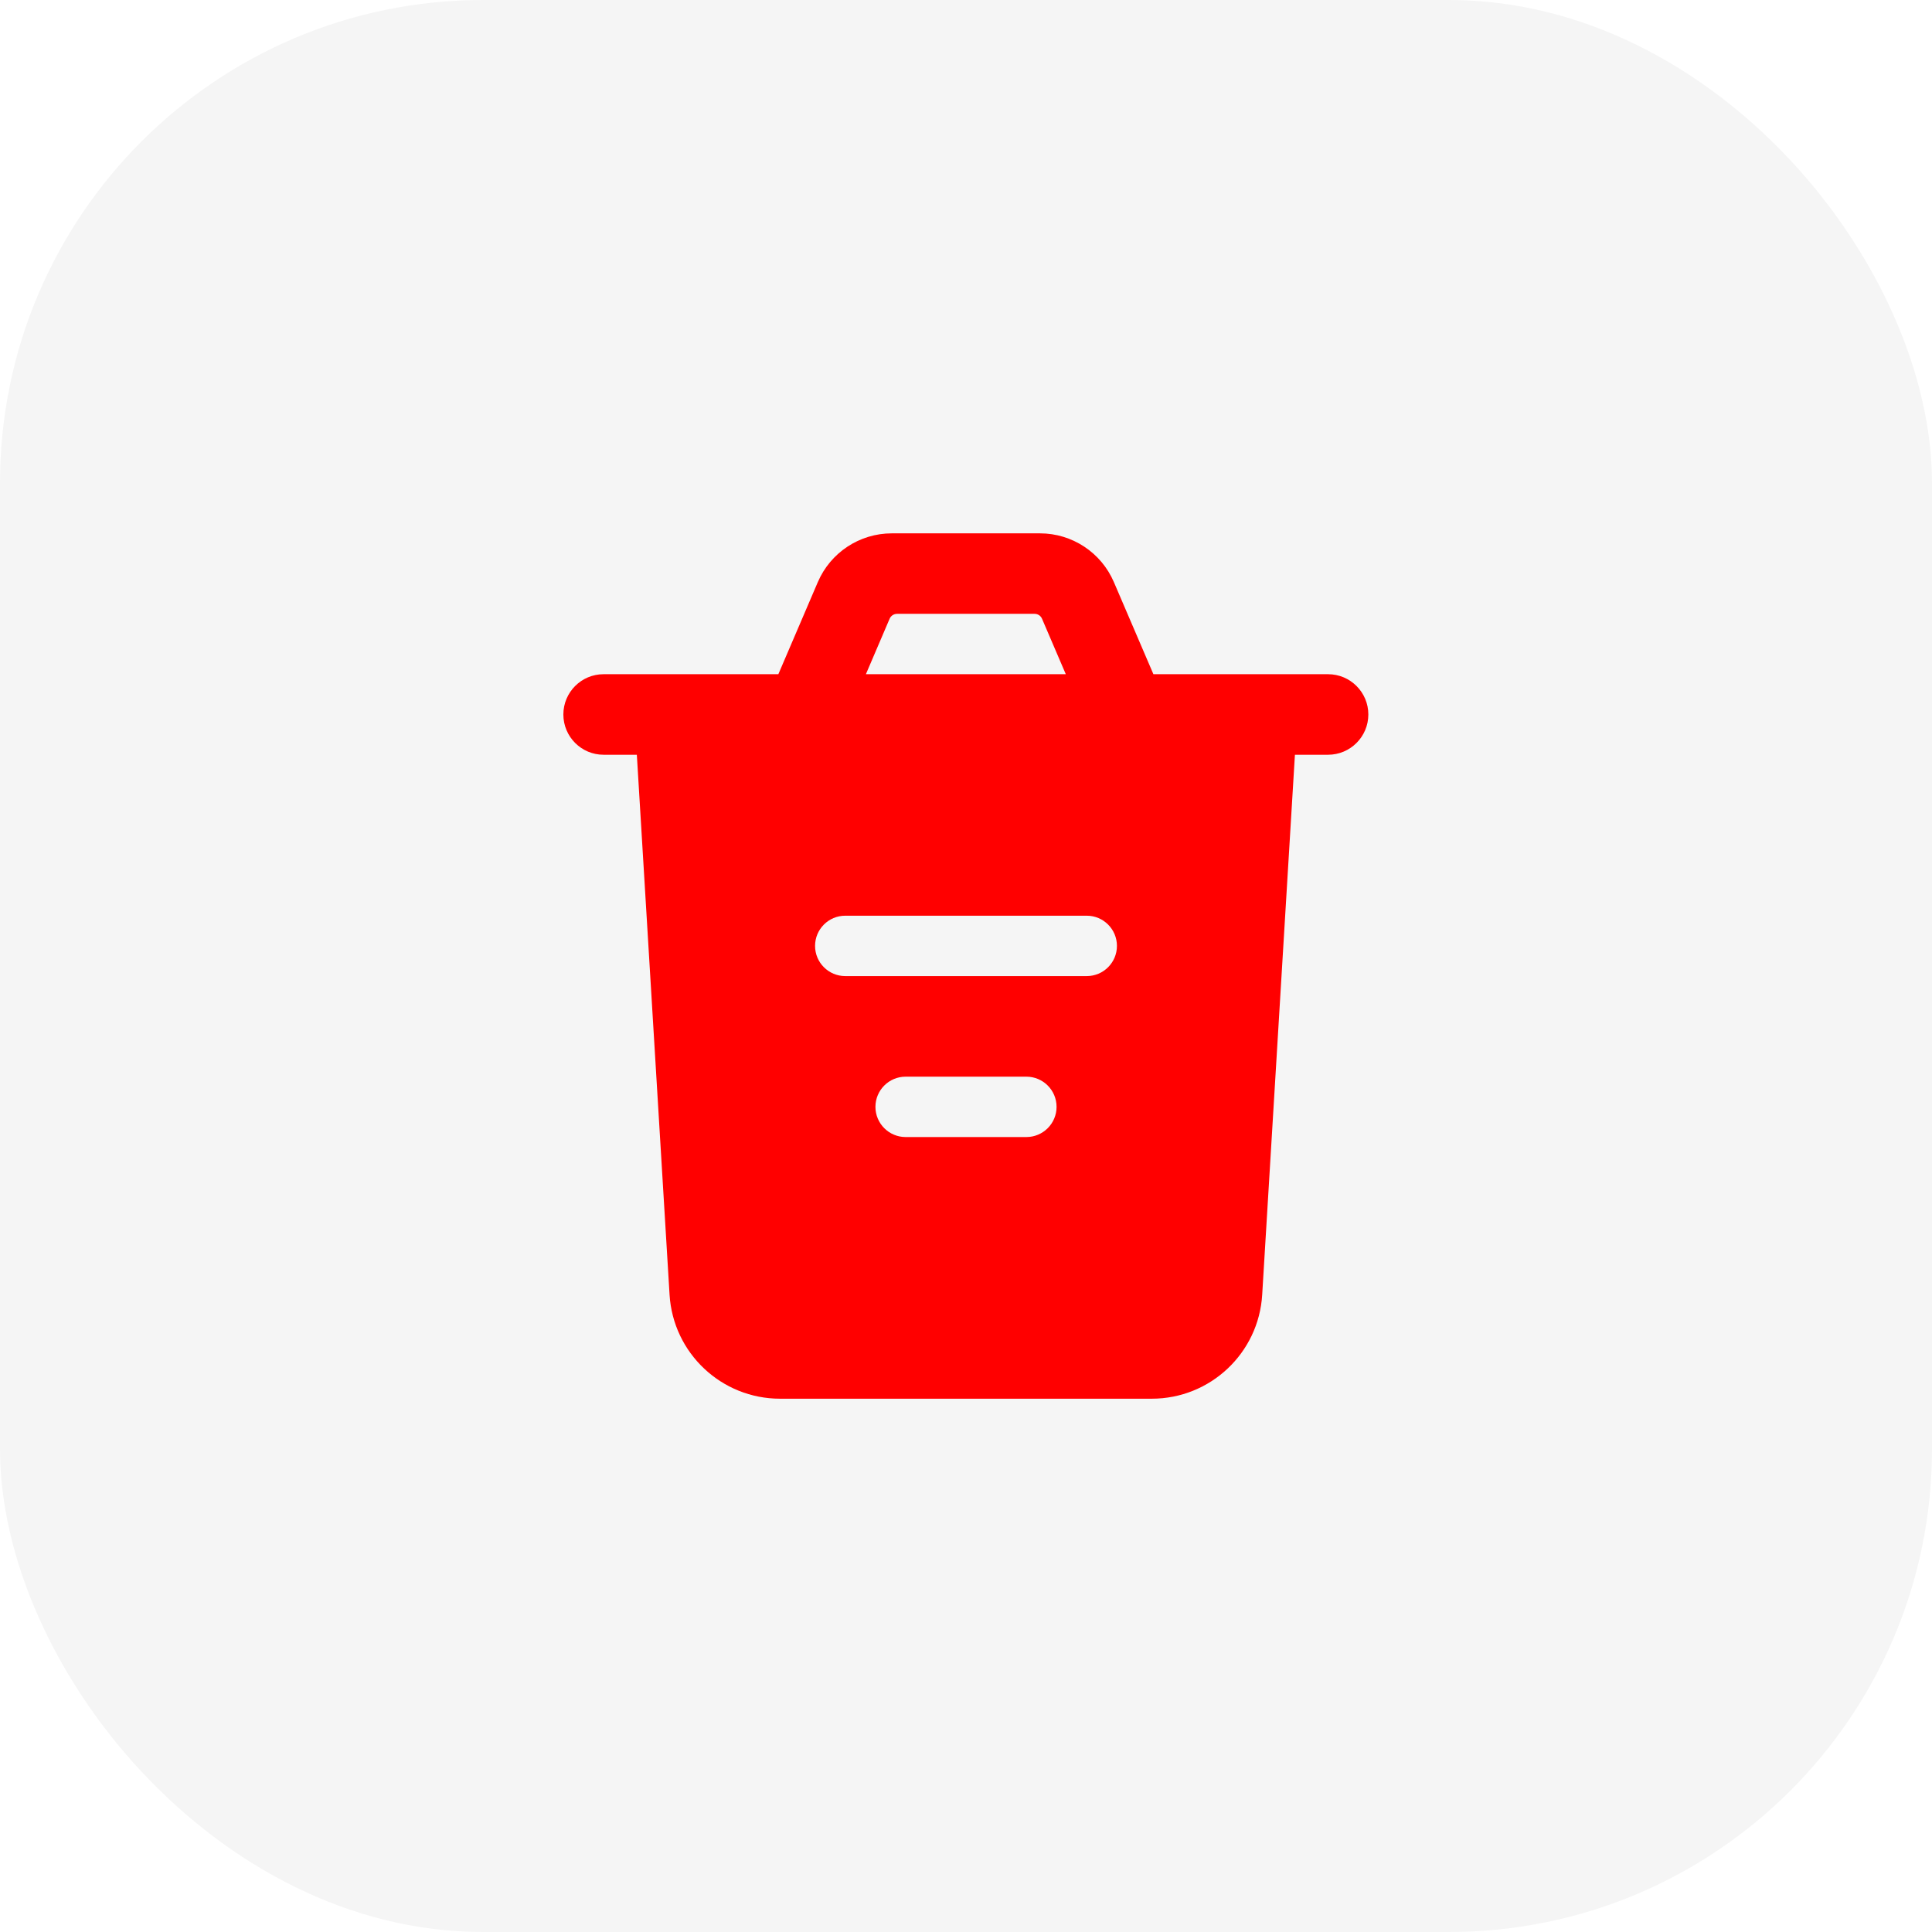 <svg width="32" height="32" viewBox="0 0 32 32" fill="none" xmlns="http://www.w3.org/2000/svg">
<rect width="32" height="32" rx="8" fill="black" fill-opacity="0.04"/>
<path d="M17.225 8.834C17.758 8.834 18.24 9.152 18.45 9.643L19.104 11.167H21.997C22.365 11.167 22.664 11.466 22.664 11.834C22.664 12.202 22.365 12.501 21.997 12.501H21.448L20.906 21.444C20.848 22.412 20.046 23.167 19.077 23.167H12.92C11.95 23.167 11.149 22.412 11.09 21.444L10.548 12.501H9.997C9.629 12.501 9.331 12.202 9.331 11.834C9.331 11.466 9.629 11.167 9.997 11.167H12.892L13.545 9.643C13.755 9.152 14.237 8.834 14.771 8.834H17.225ZM15 17.833C14.724 17.833 14.5 18.057 14.5 18.333C14.5 18.609 14.724 18.833 15 18.833H17C17.276 18.833 17.5 18.609 17.5 18.333C17.5 18.057 17.276 17.833 17 17.833H15ZM14 15.167C13.724 15.167 13.5 15.391 13.5 15.667C13.5 15.943 13.724 16.167 14 16.167H18C18.276 16.167 18.5 15.943 18.5 15.667C18.5 15.391 18.276 15.167 18 15.167H14ZM14.858 10.167C14.805 10.167 14.756 10.199 14.735 10.248L14.342 11.167H17.653L17.259 10.248C17.238 10.199 17.19 10.167 17.137 10.167H14.858Z" fill="#FF0000"/>
</svg>
